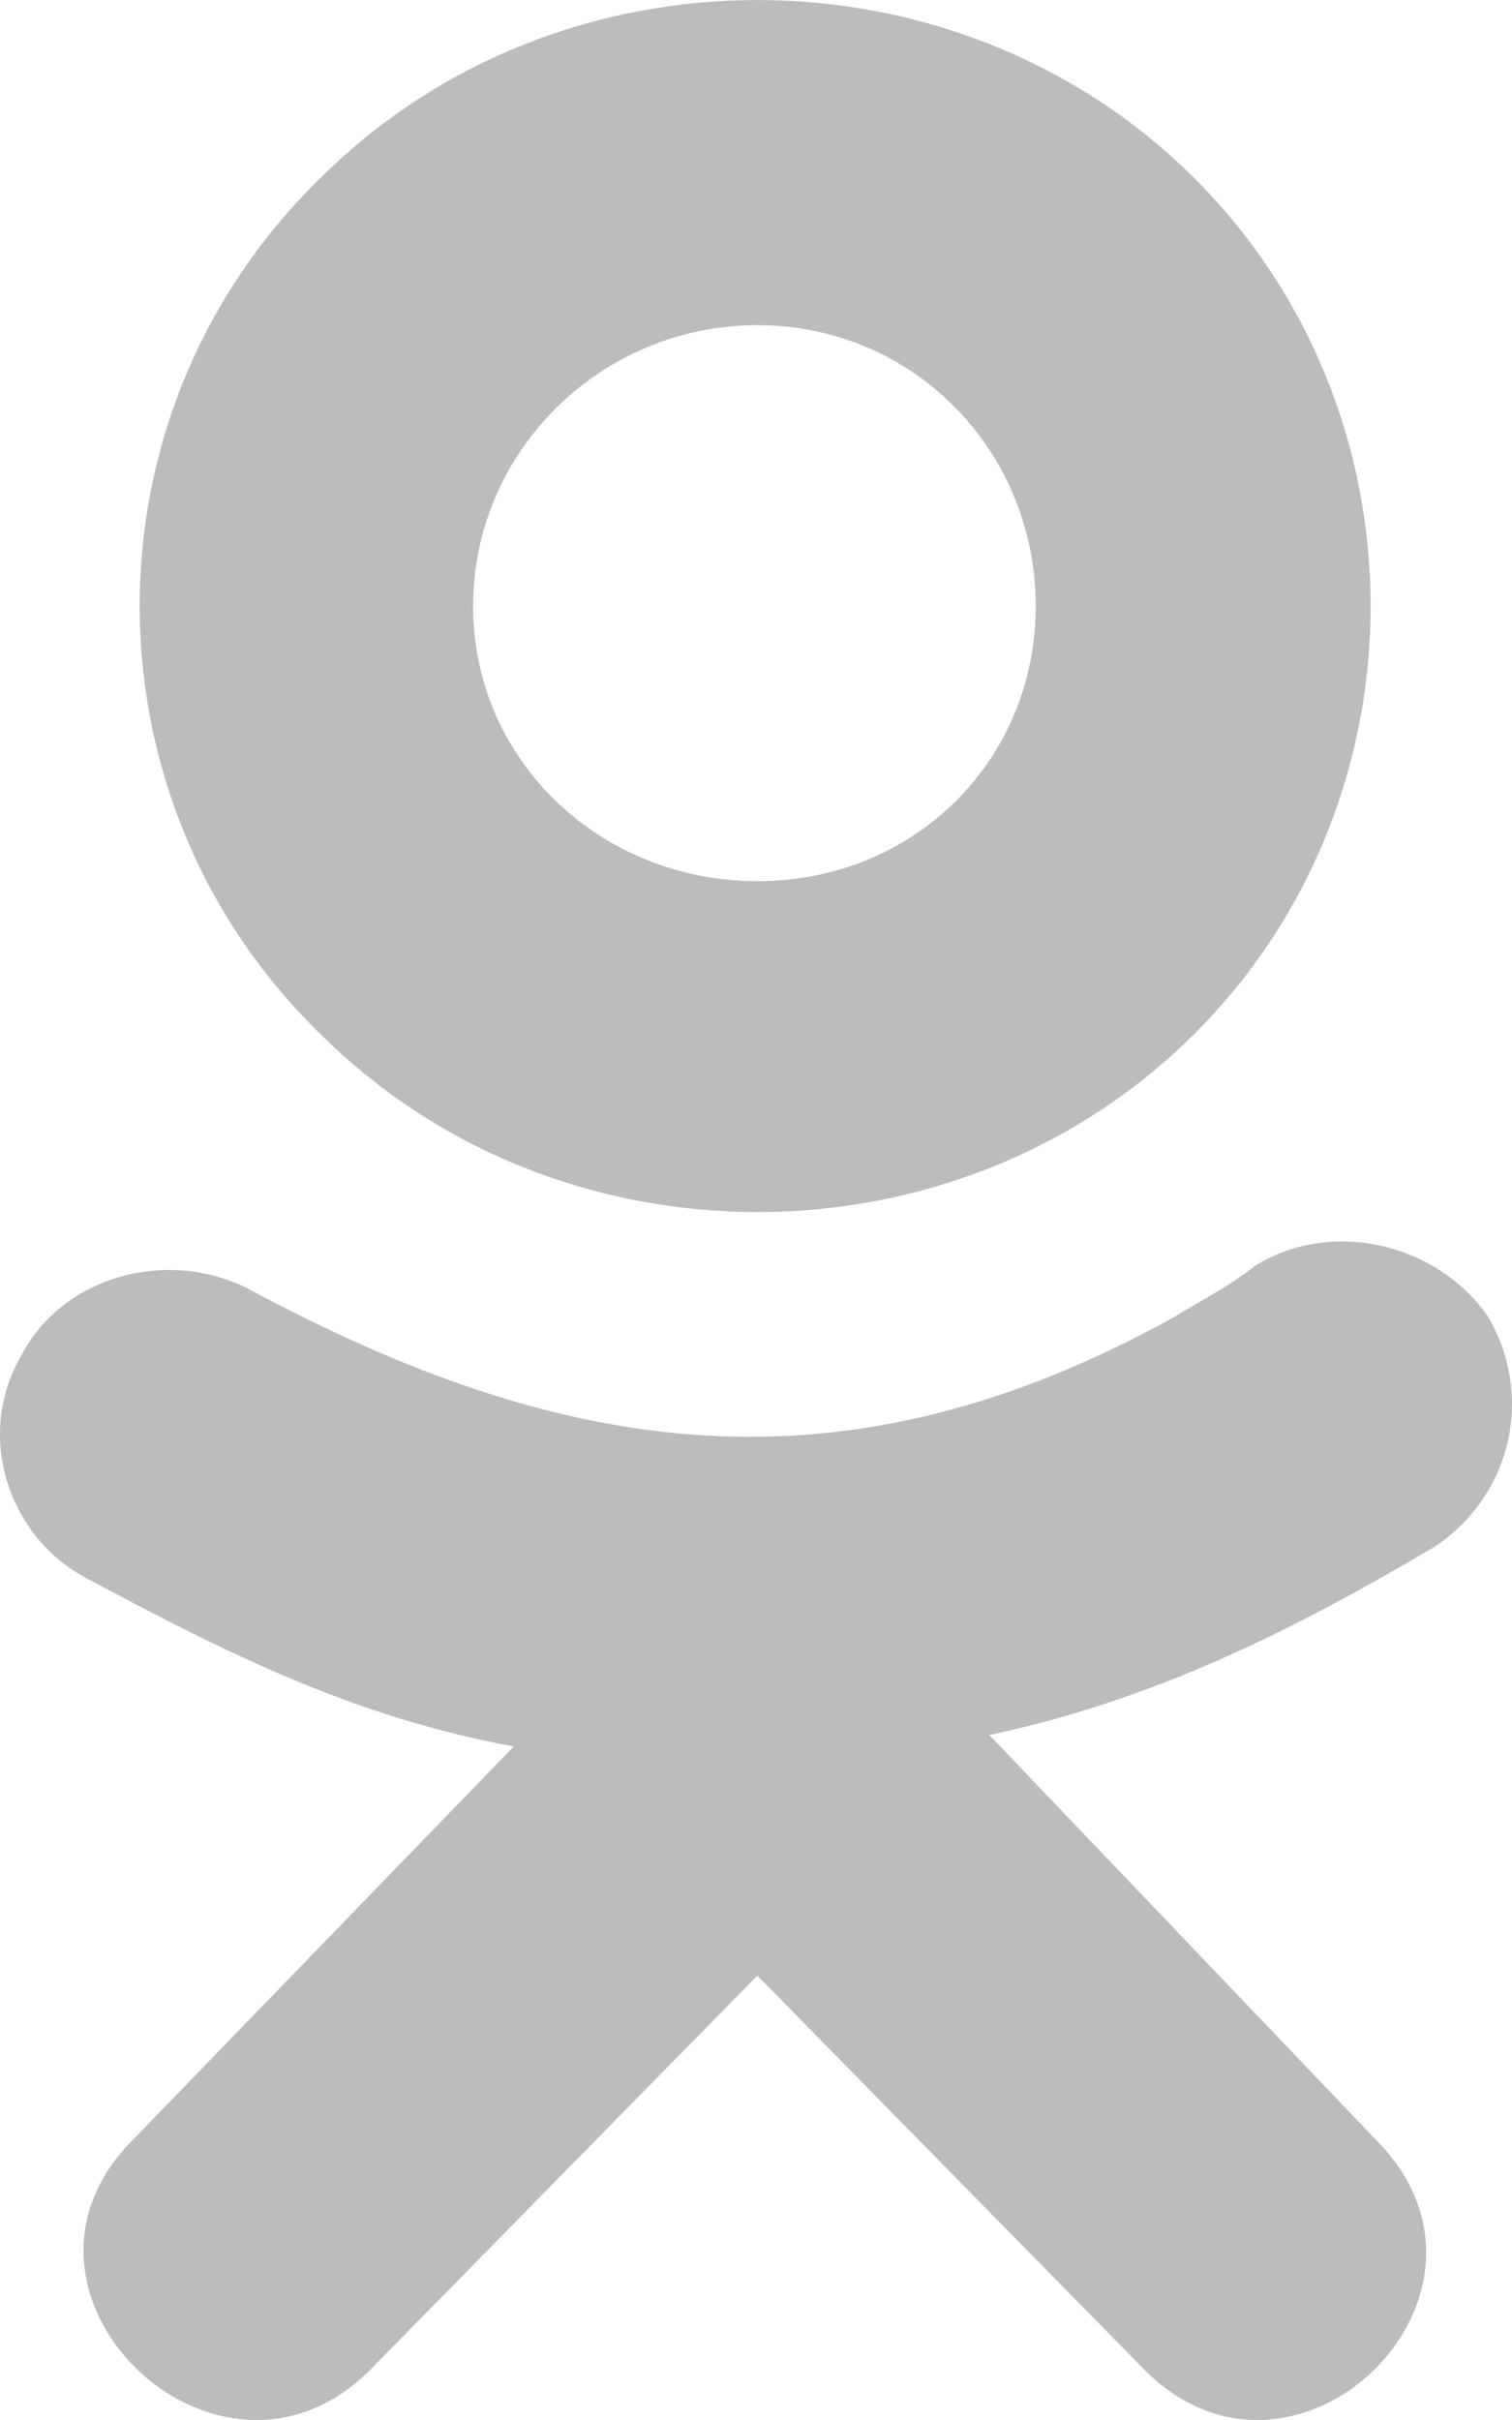 <svg width="10" height="16" viewBox="0 0 10 16" fill="none" xmlns="http://www.w3.org/2000/svg">
<path d="M2.477 15.639C1.48 16.7 -0.131 15.184 0.866 14.161L3.398 11.547C2.362 11.357 1.518 10.941 0.598 10.448C0.061 10.183 -0.169 9.501 0.137 8.97C0.406 8.44 1.096 8.25 1.633 8.516C3.743 9.652 5.584 9.918 7.771 8.705C7.886 8.629 8.116 8.516 8.308 8.364C8.806 8.061 9.497 8.213 9.842 8.705C10.149 9.236 9.995 9.88 9.497 10.221C8.538 10.789 7.617 11.244 6.543 11.471L9.113 14.161C10.111 15.184 8.538 16.7 7.541 15.639L5.009 13.062L2.477 15.639ZM7.886 1.165C9.458 2.719 9.458 5.295 7.886 6.849C6.313 8.402 3.705 8.402 2.132 6.849C0.521 5.295 0.521 2.719 2.132 1.165C3.705 -0.388 6.313 -0.388 7.886 1.165ZM5.009 2.15C3.973 2.15 3.129 2.984 3.129 4.007C3.129 5.03 3.973 5.826 5.009 5.826C6.045 5.826 6.85 5.03 6.85 4.007C6.85 2.984 6.045 2.15 5.009 2.15Z" fill="#BBBCBD"/>
</svg>
